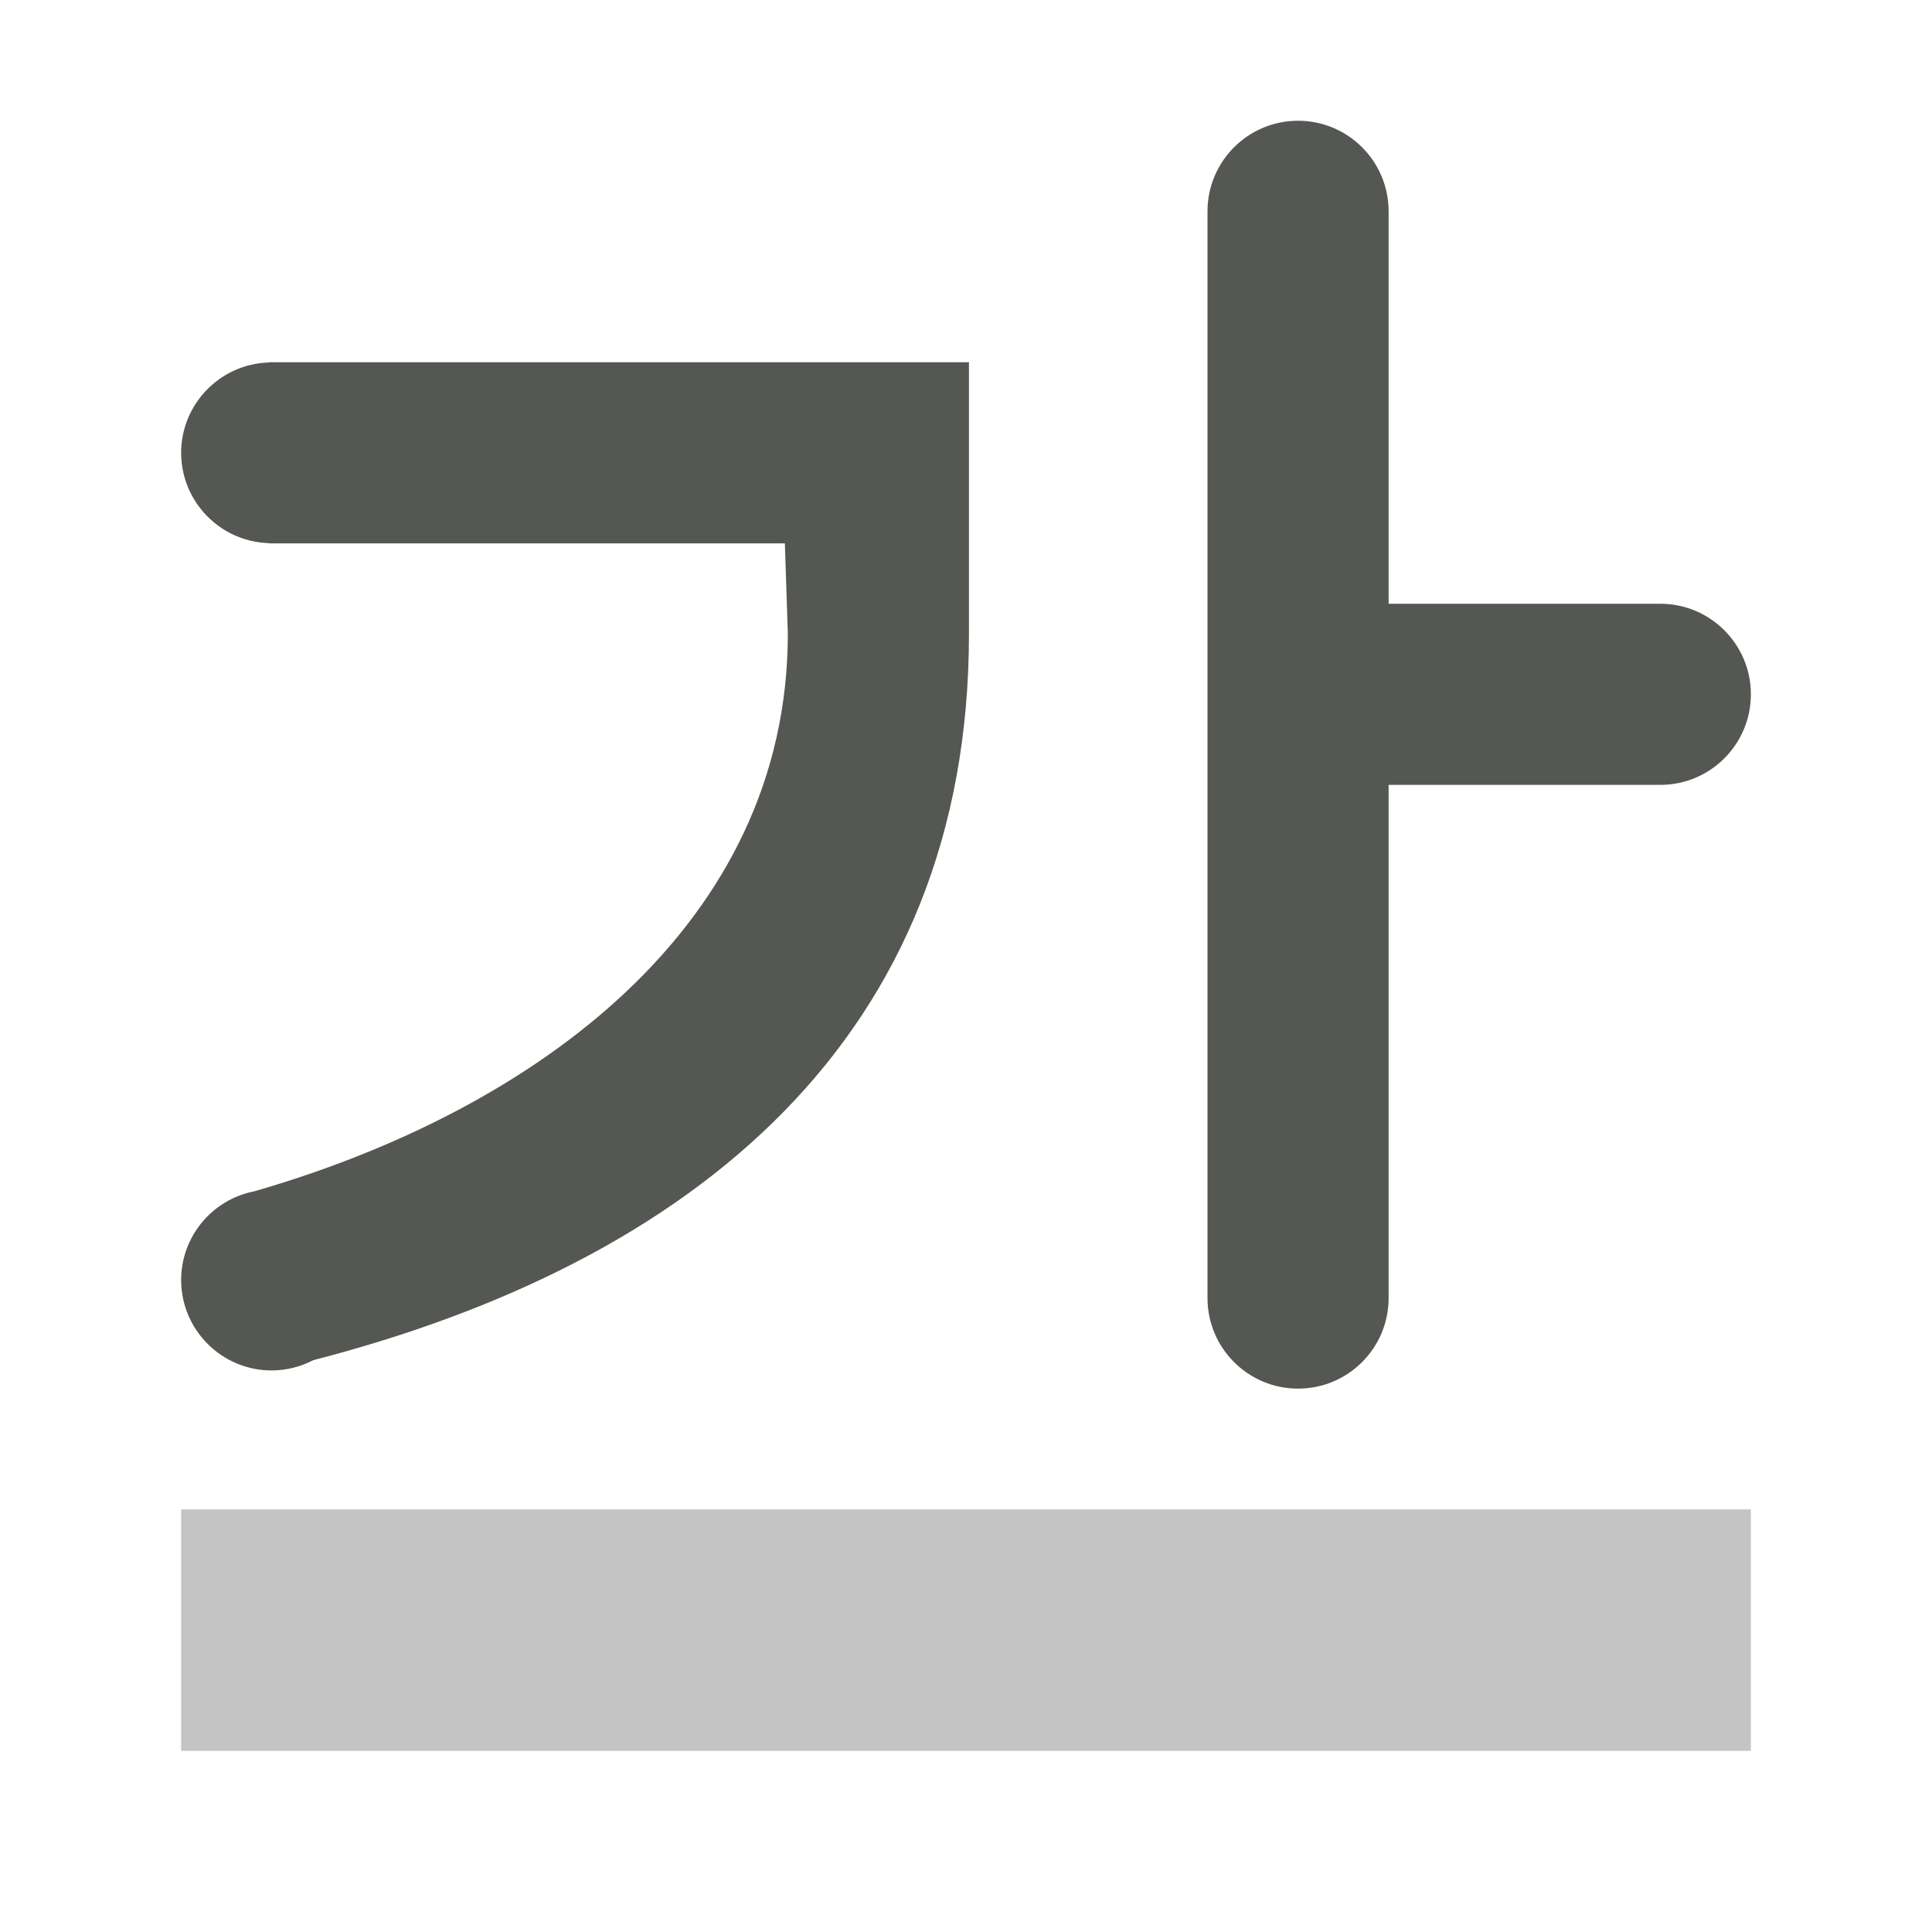 <svg height="32" viewBox="0 0 32 32" width="32" xmlns="http://www.w3.org/2000/svg"><g fill="#555753"><path d="m3 25h26v4h-26z" opacity=".35"/><path d="m21.5 2c-.828 0-1.5.672-1.5 1.5v18c0 .828.672 1.5 1.5 1.5s1.5-.672 1.5-1.5v-8.5h4.5c.828 0 1.5-.672 1.5-1.5s-.672-1.5-1.5-1.5h-4.5v-6.5c0-.828-.672-1.5-1.5-1.5zm-17.049 4v.004c-.808.026-1.449.688-1.451 1.496.002.808.643 1.47 1.451 1.496v.004h.049 8.5l.049 1.5c-.004 4.805-4.149 7.88-8.838 9.232-.702.138-1.209.752-1.211 1.467 0 .828.672 1.5 1.5 1.5.239-.001.475-.059.688-.17 6.303-1.629 10.86-5.339 10.861-12.029v-2.5-2h-.049-11.5z"/></g></svg>